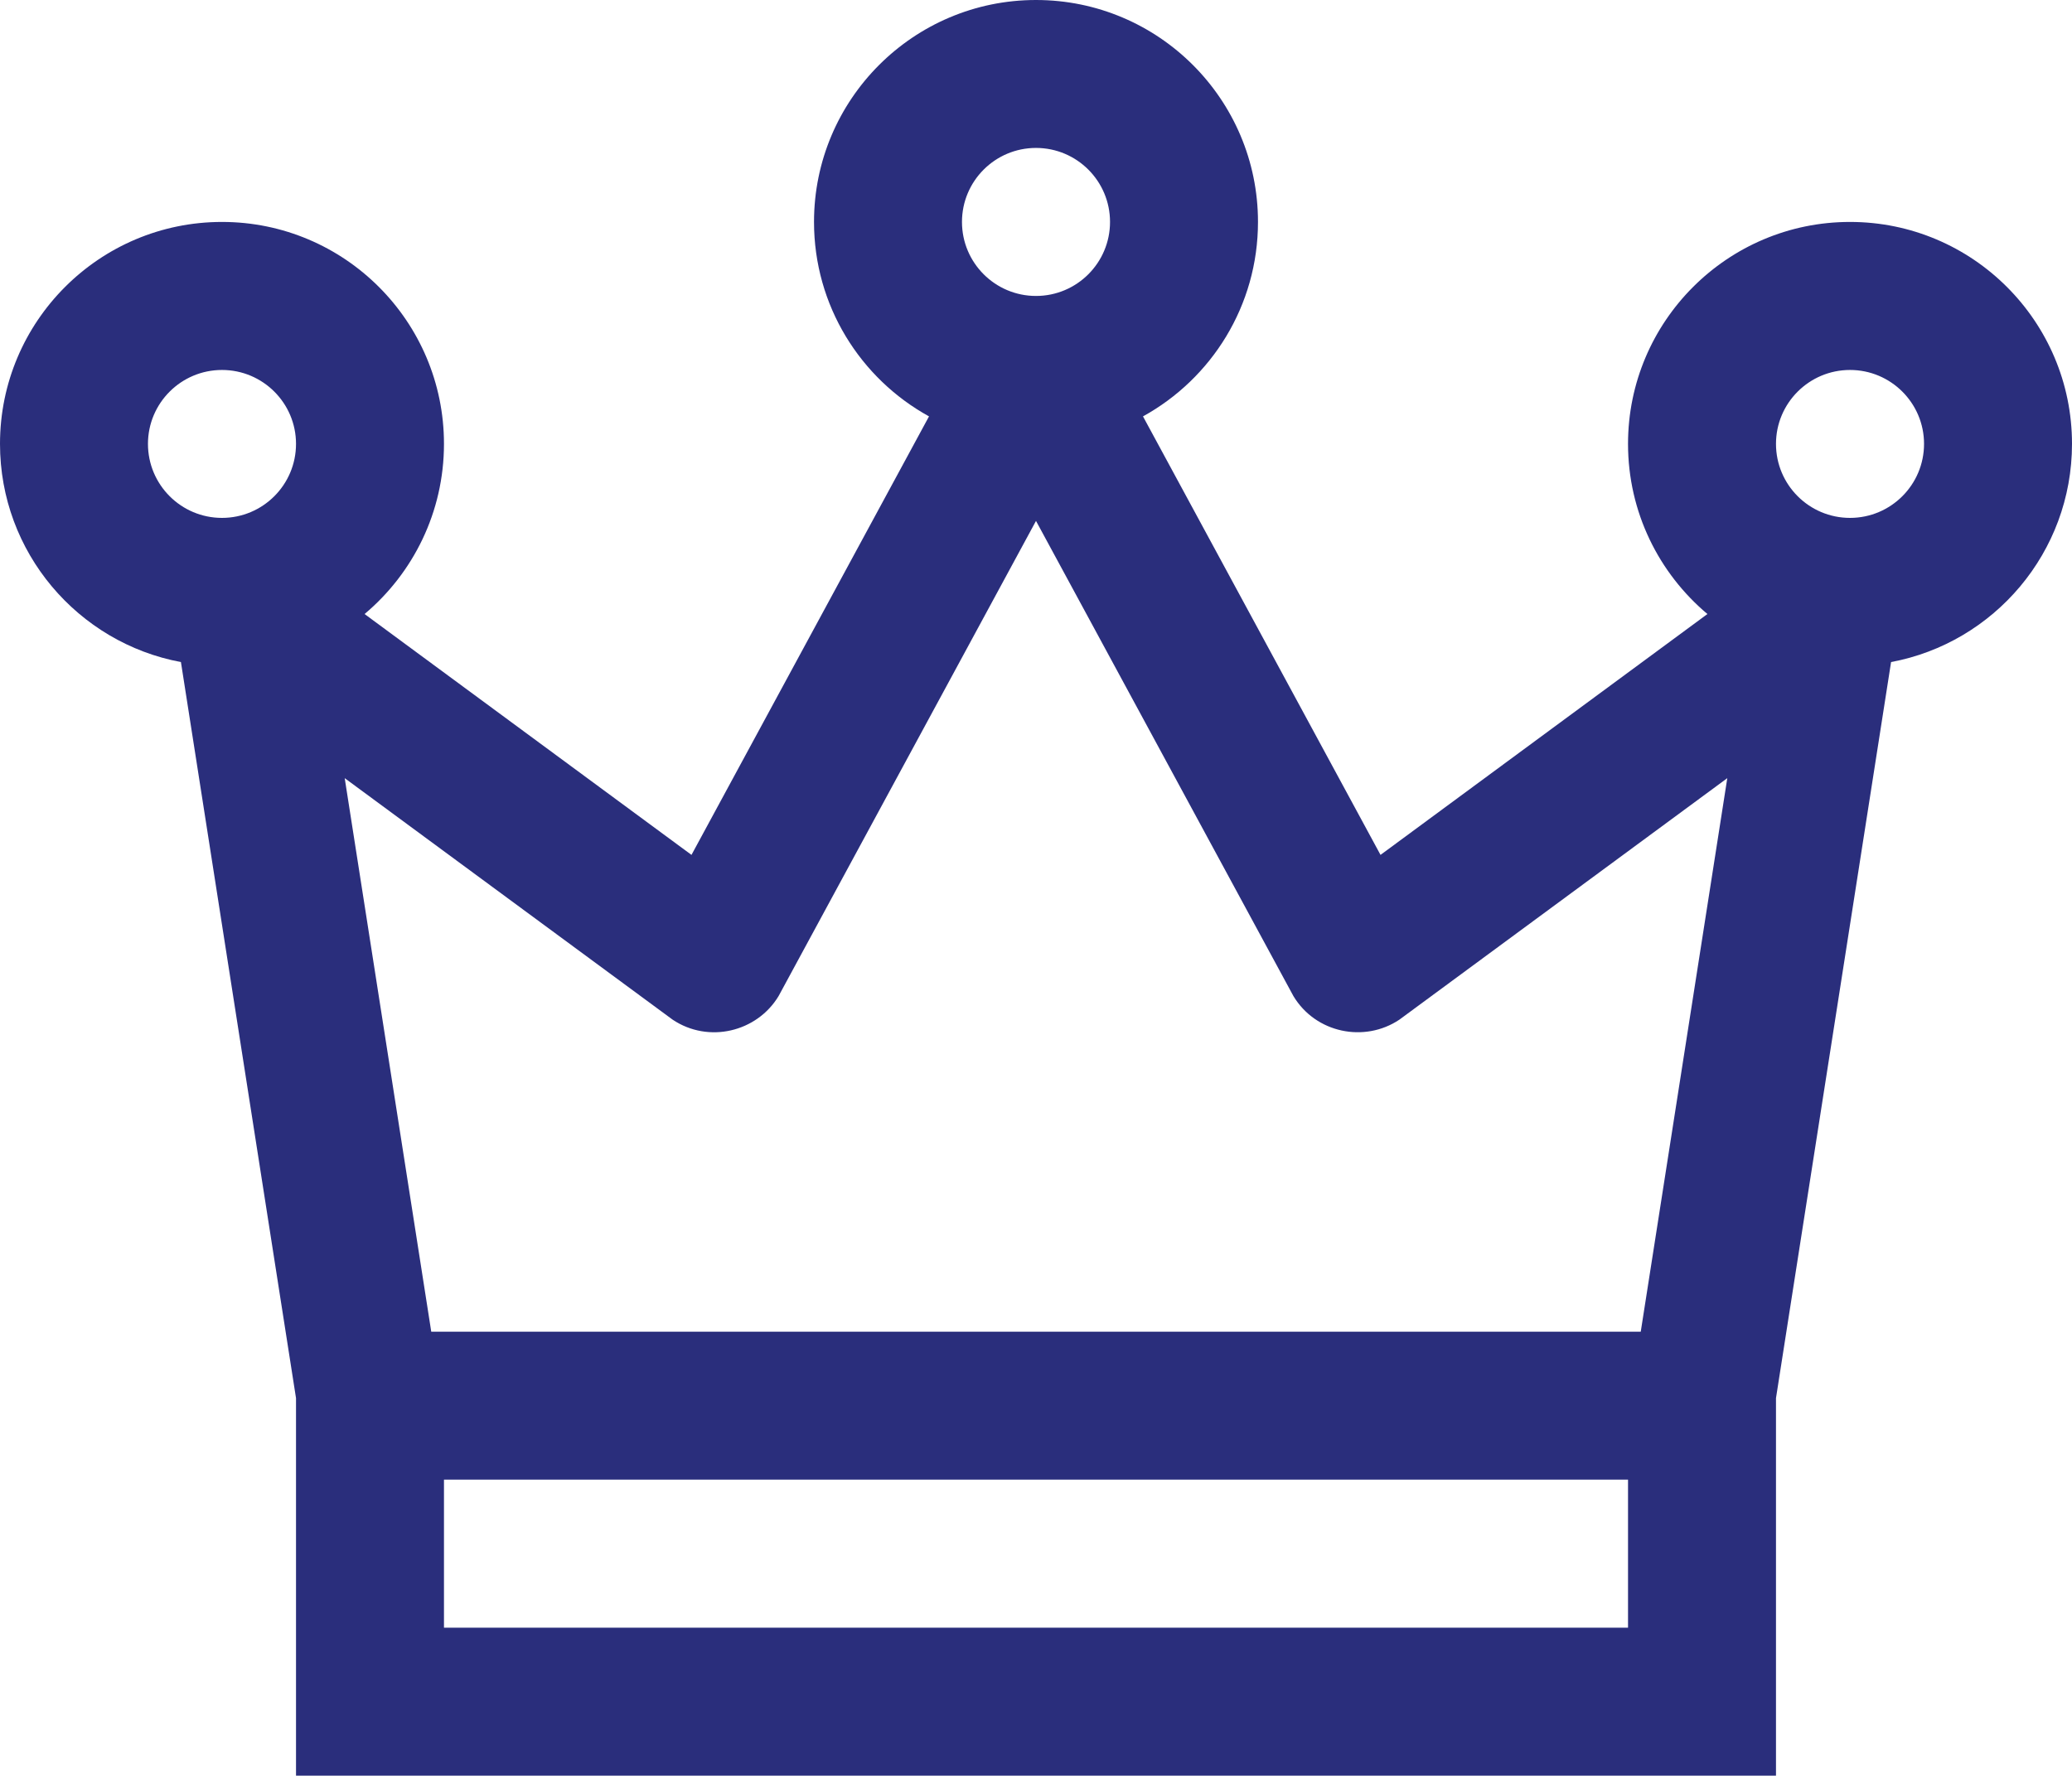 <?xml version="1.0" encoding="UTF-8"?>
<svg width="22px" height="19px" viewBox="0 0 22 19" version="1.1" xmlns="http://www.w3.org/2000/svg" xmlns:xlink="http://www.w3.org/1999/xlink">
    <!-- Generator: sketchtool 55.2 (78181) - https://sketchapp.com -->
    <title>AF802A6F-85A5-45FD-A668-E0D37D90C8B7</title>
    <desc>Created with sketchtool.</desc>
    <g id="Page-1" stroke="none" stroke-width="1" fill="none" fill-rule="evenodd">
        <g id="Kingdom-Cafe-1" transform="translate(-72, -57)" fill="#2A2E7C">
            <g id="top-navigation">
                <g id="icon_kingdom" transform="translate(71, 54)">
                    <path d="M10.864,7.422 C10.136,7.021 9.643,6.246 9.643,5.357 C9.643,4.056 10.699,3 12,3 C13.301,3 14.357,4.056 14.357,5.357 C14.357,6.246 13.864,7.021 13.136,7.422 L15.658,12.079 L19.129,9.521 C18.614,9.088 18.286,8.439 18.286,7.714 C18.286,6.413 19.342,5.357 20.643,5.357 C21.944,5.357 23,6.413 23,7.714 C23,8.866 22.172,9.827 21.079,10.031 L19.857,17.848 L19.857,21.857 L18.286,21.857 L5.714,21.857 L4.143,21.857 L4.143,17.848 L2.921,10.031 C1.828,9.827 1,8.866 1,7.714 C1,6.413 2.056,5.357 3.357,5.357 C4.658,5.357 5.714,6.413 5.714,7.714 C5.714,8.439 5.386,9.088 4.871,9.521 L8.342,12.079 L10.864,7.422 Z M5.714,20.286 L18.286,20.286 L18.286,18.714 L5.714,18.714 L5.714,20.286 Z M18.421,17.143 L19.34,11.264 L15.858,13.829 C15.487,14.077 14.969,13.971 14.733,13.578 L12,8.532 C11.089,10.214 10.178,11.896 9.267,13.578 C9.037,13.96 8.523,14.084 8.142,13.829 L4.66,11.264 L5.579,17.143 L18.421,17.143 Z M20.643,6.929 C21.077,6.929 21.429,7.281 21.429,7.714 C21.429,8.148 21.077,8.5 20.643,8.5 C20.209,8.5 19.857,8.148 19.857,7.714 C19.857,7.281 20.209,6.929 20.643,6.929 Z M3.357,6.929 C3.791,6.929 4.143,7.281 4.143,7.714 C4.143,8.148 3.791,8.5 3.357,8.5 C2.923,8.5 2.571,8.148 2.571,7.714 C2.571,7.281 2.923,6.929 3.357,6.929 Z M12,4.571 C12.434,4.571 12.786,4.923 12.786,5.357 C12.786,5.791 12.434,6.143 12,6.143 C11.566,6.143 11.214,5.791 11.214,5.357 C11.214,4.923 11.566,4.571 12,4.571 Z" id="Fill-1"></path>
                </g>
            </g>
        </g>
    </g>
</svg>